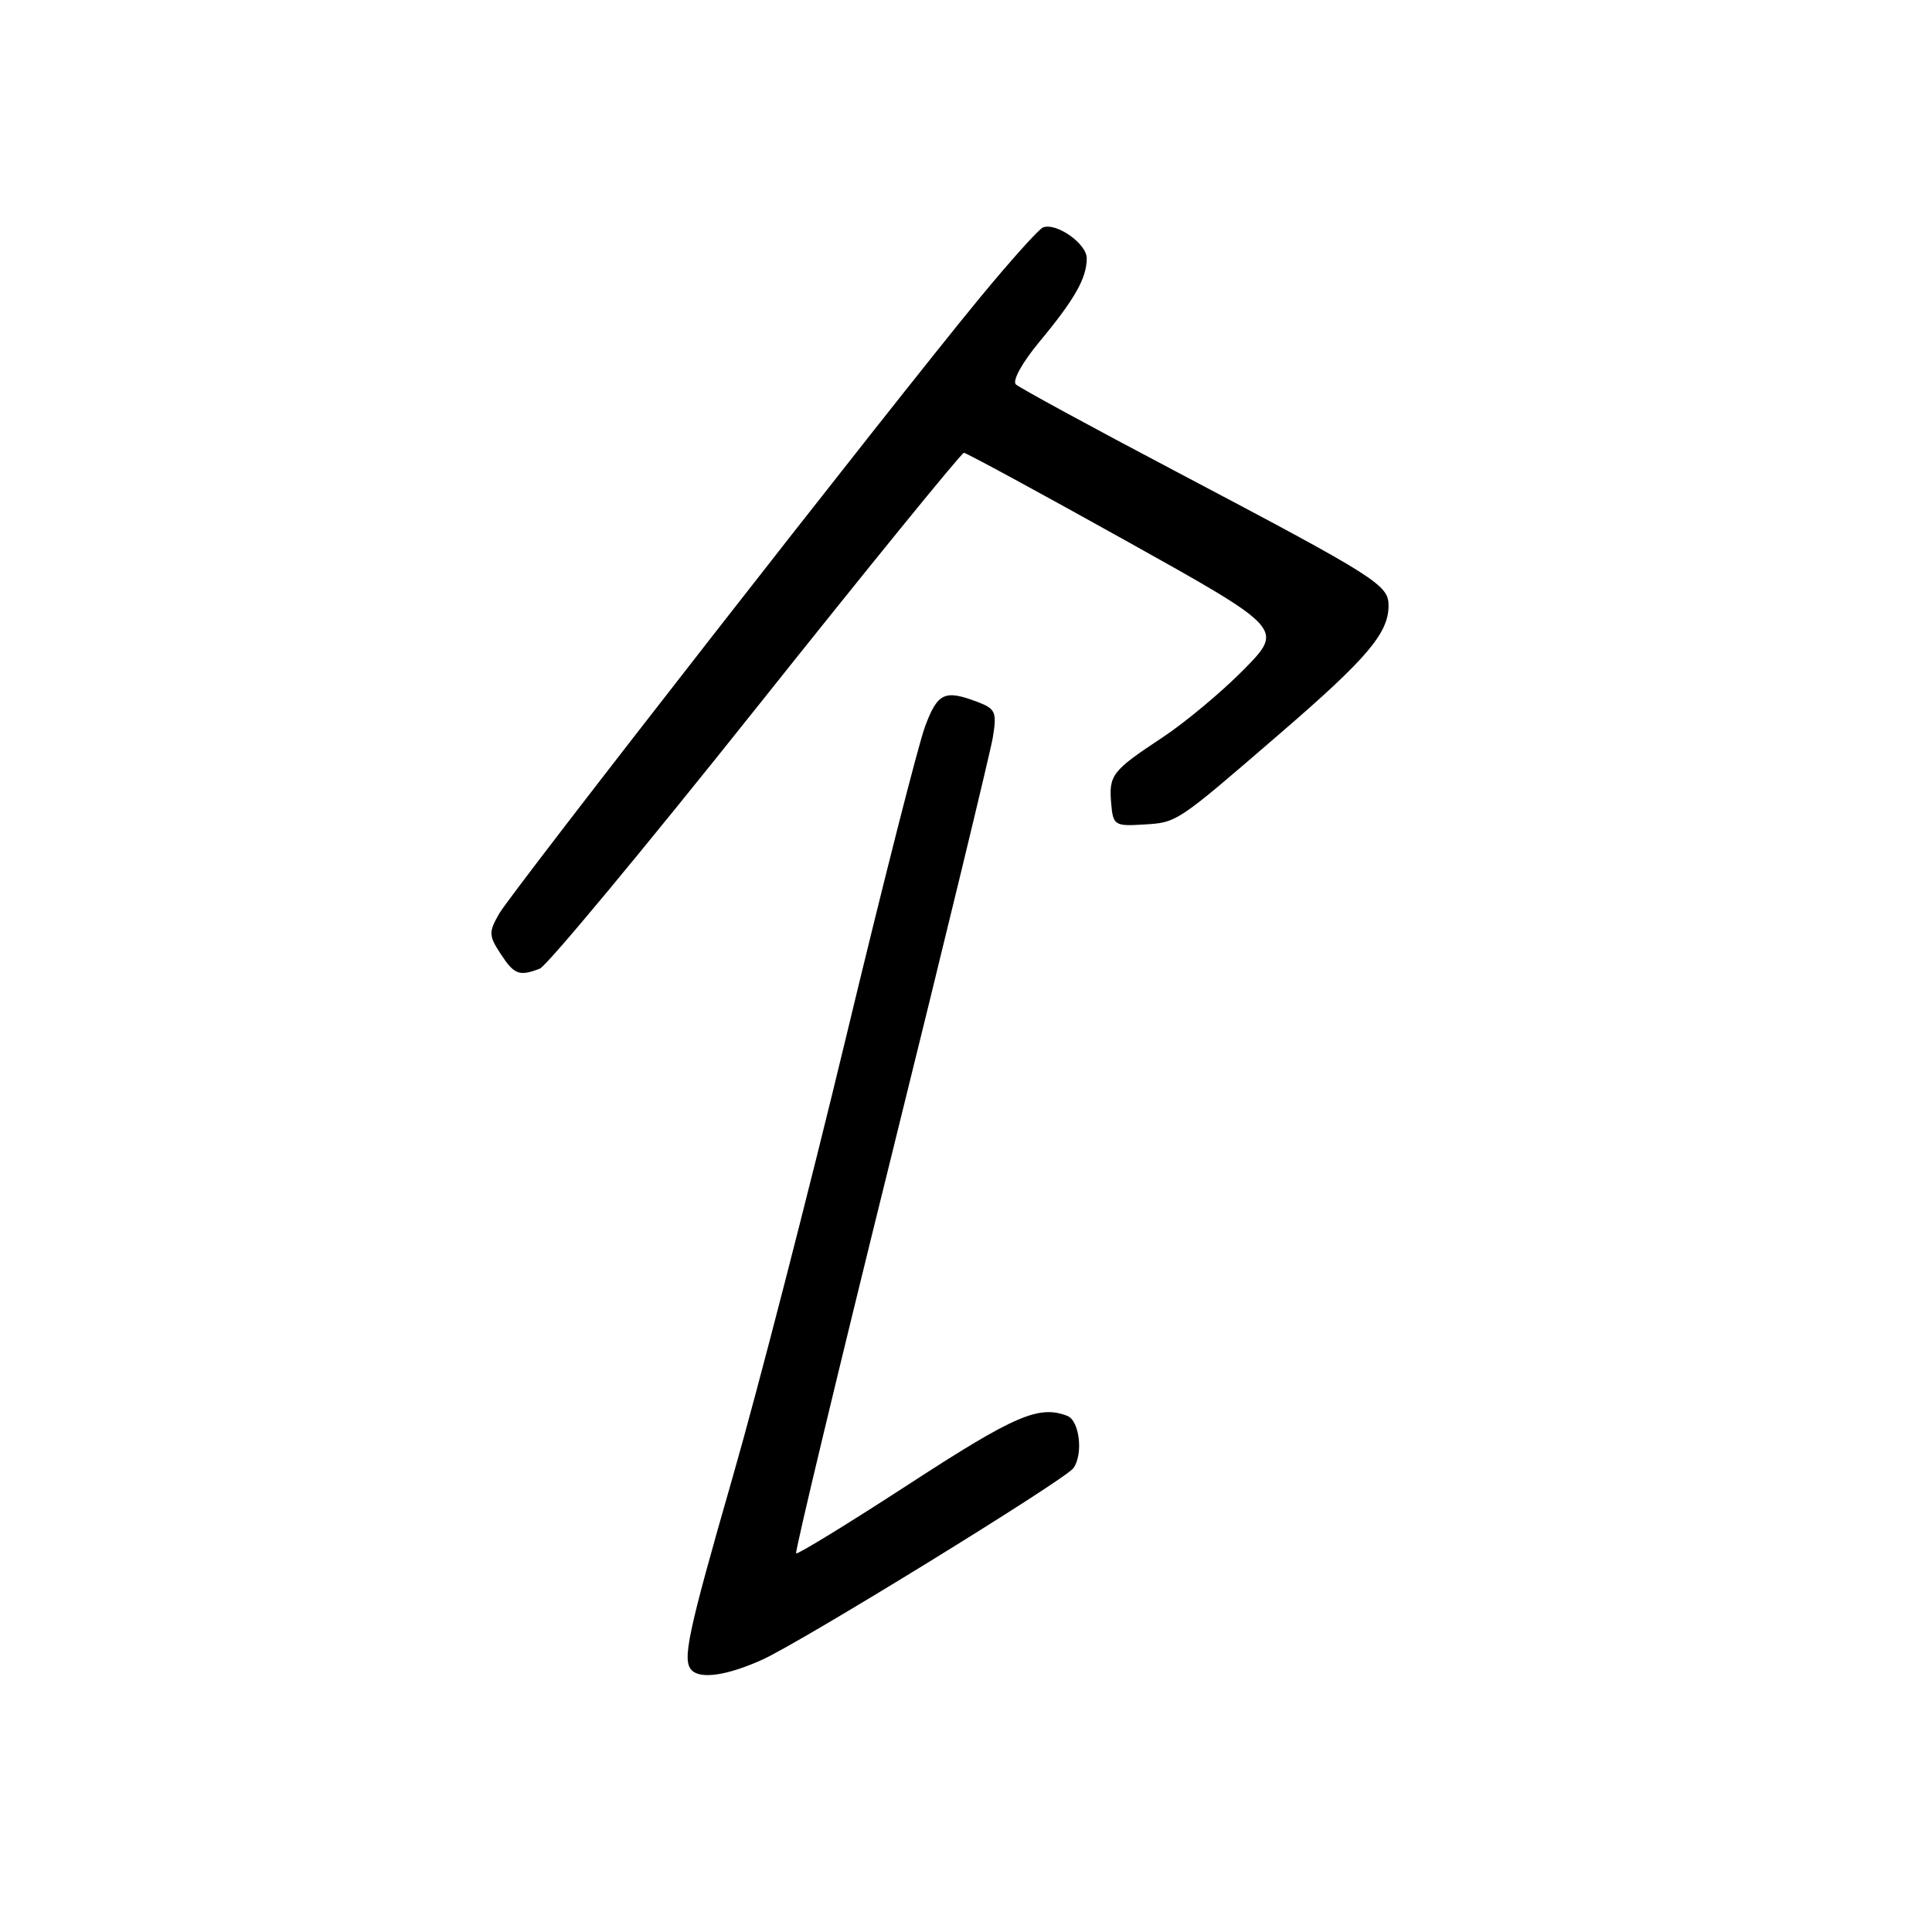<?xml version="1.0" encoding="UTF-8" standalone="no"?>
<!DOCTYPE svg PUBLIC "-//W3C//DTD SVG 1.1//EN" "http://www.w3.org/Graphics/SVG/1.1/DTD/svg11.dtd" >
<svg xmlns="http://www.w3.org/2000/svg" xmlns:xlink="http://www.w3.org/1999/xlink" version="1.1" viewBox="0 0 256 256">
 <g >
 <path fill="currentColor"
d=" M 101.00 219.92 C 106.26 217.54 141.15 196.06 142.23 194.54 C 143.57 192.66 143.04 188.23 141.42 187.61 C 137.66 186.16 134.48 187.53 120.56 196.58 C 112.46 201.85 105.67 206.01 105.49 205.83 C 105.31 205.65 110.95 182.11 118.03 153.53 C 125.11 124.95 131.18 99.87 131.54 97.79 C 132.11 94.36 131.93 93.92 129.52 93.01 C 125.18 91.36 124.24 91.79 122.58 96.25 C 121.70 98.59 116.98 117.15 112.09 137.50 C 107.19 157.85 100.44 184.04 97.09 195.70 C 91.08 216.62 90.36 220.02 91.67 221.33 C 92.86 222.53 96.42 221.99 101.00 219.92 Z  M 71.53 128.35 C 72.45 128.00 85.35 112.47 100.18 93.85 C 115.01 75.23 127.40 60.00 127.72 60.00 C 128.04 60.00 137.71 65.25 149.21 71.66 C 170.11 83.32 170.11 83.32 164.81 88.72 C 161.89 91.68 157.03 95.74 154.00 97.74 C 147.34 102.14 146.91 102.69 147.24 106.50 C 147.48 109.33 147.73 109.49 151.42 109.26 C 156.02 108.98 155.72 109.18 169.66 97.15 C 181.13 87.26 183.99 83.89 183.99 80.26 C 184.00 77.50 182.50 76.55 156.00 62.57 C 144.72 56.63 135.10 51.39 134.61 50.94 C 134.10 50.47 135.46 48.02 137.71 45.31 C 142.40 39.67 144.00 36.85 144.00 34.23 C 144.00 32.30 140.00 29.47 138.21 30.13 C 137.66 30.34 133.88 34.55 129.80 39.50 C 118.23 53.54 67.86 118.08 66.14 121.07 C 64.74 123.51 64.76 123.99 66.33 126.38 C 68.14 129.15 68.80 129.40 71.53 128.35 Z "/>
</g>
</svg>